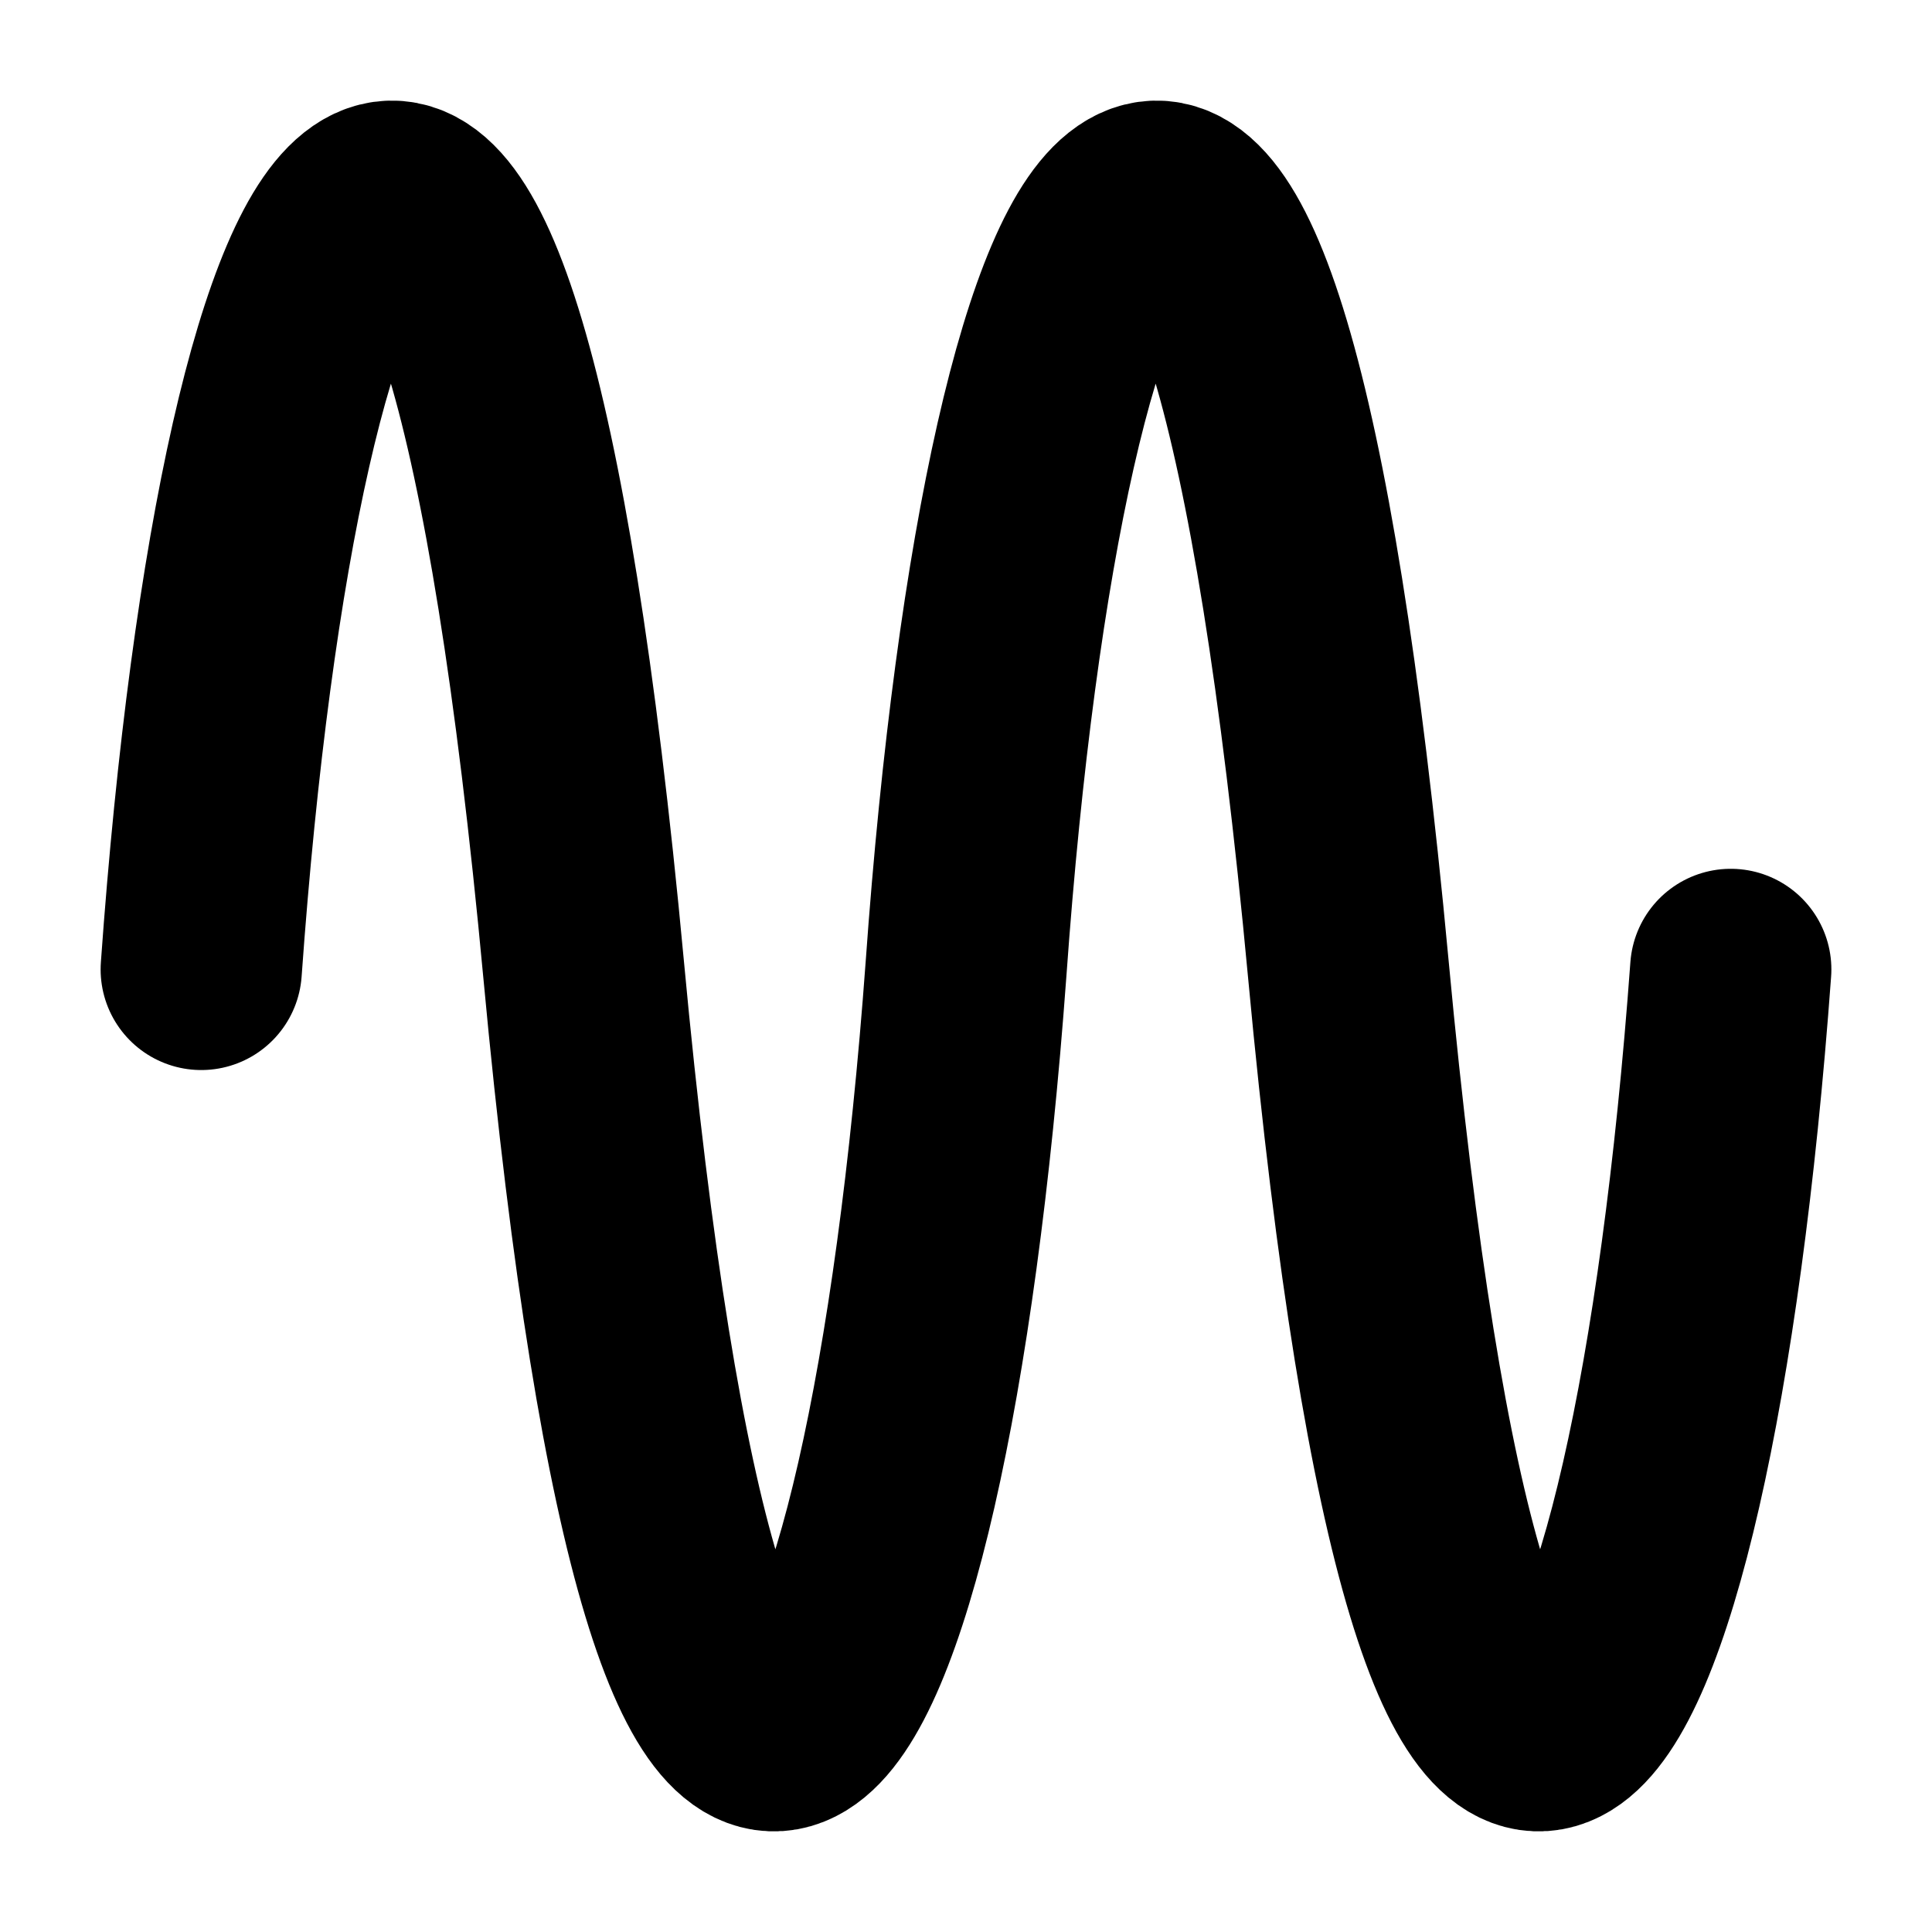 <svg xmlns="http://www.w3.org/2000/svg" width="48" height="48" fill="none" viewBox="0 0 48 48">
  <path stroke="currentColor" stroke-linecap="round" stroke-linejoin="round" stroke-width="5" d="M43 24.085c-1.5 20.517-6.75 29.524-9.5 0s-8-21.017-9.5 0m0 0c-1.5 20.517-6.75 29.524-9.5 0s-8-21.017-9.5 0"/>
</svg>
